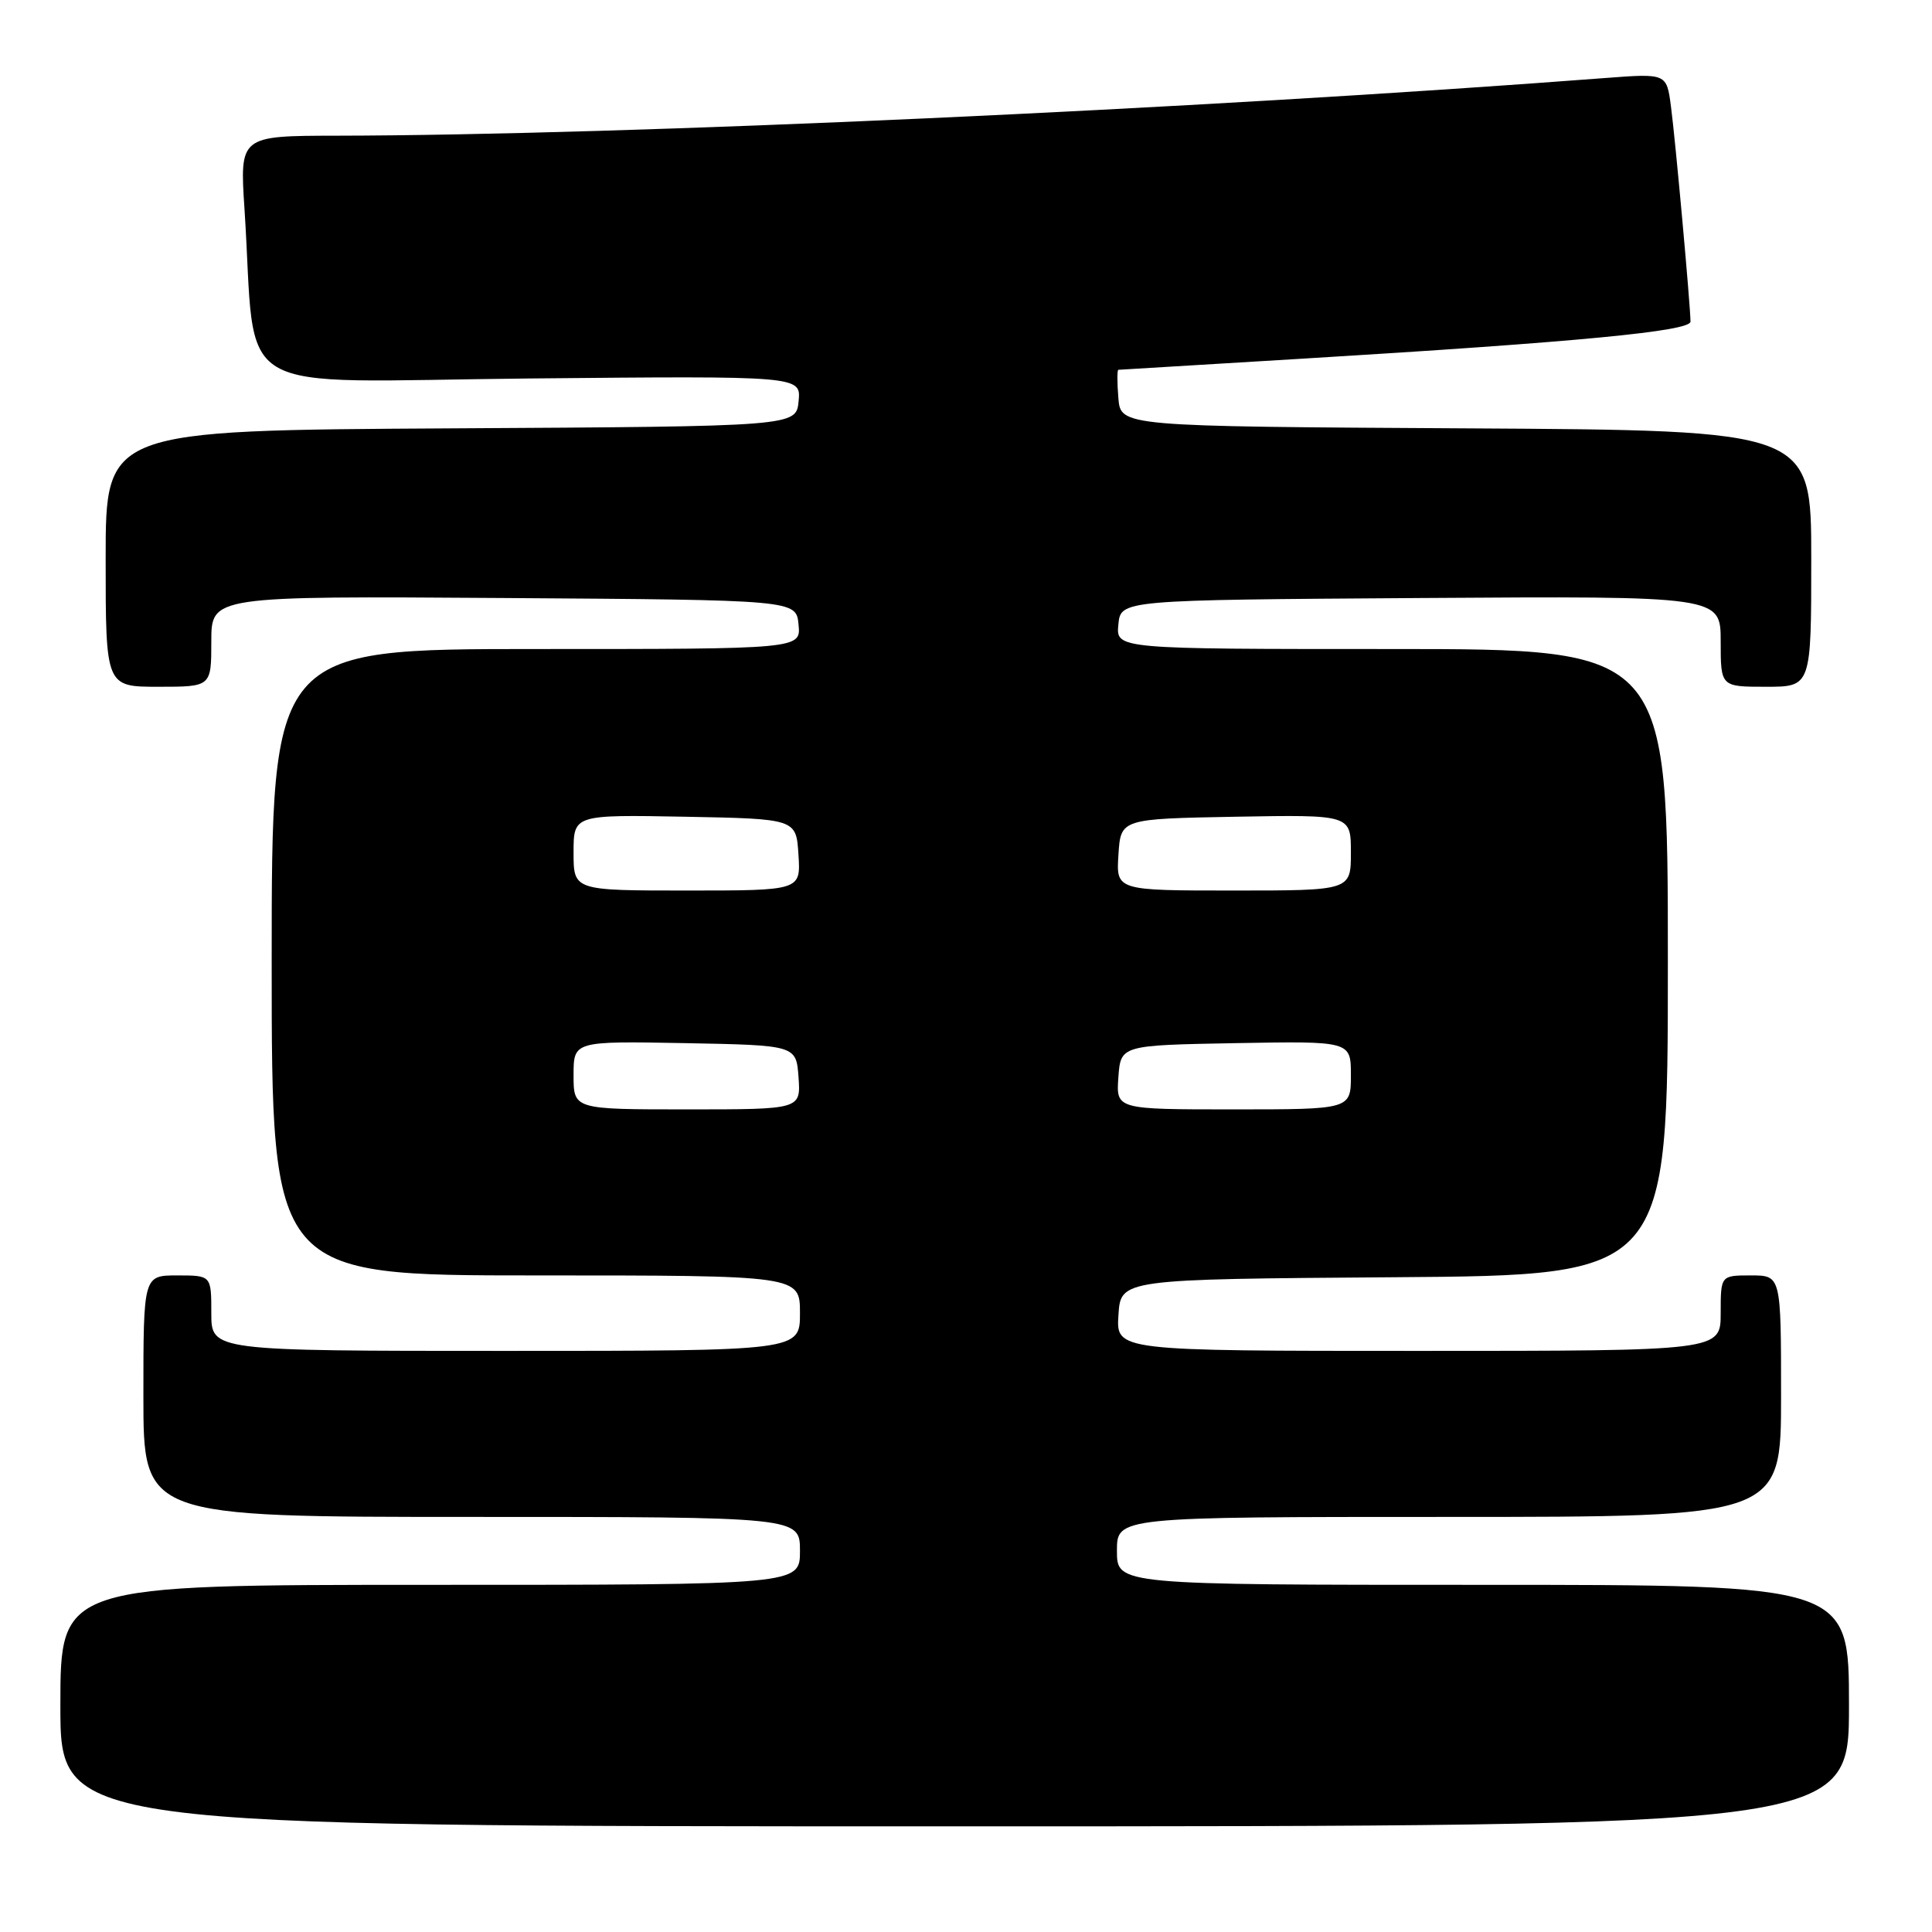 <?xml version="1.0" encoding="UTF-8" standalone="no"?>
<!DOCTYPE svg PUBLIC "-//W3C//DTD SVG 1.1//EN" "http://www.w3.org/Graphics/SVG/1.1/DTD/svg11.dtd" >
<svg xmlns="http://www.w3.org/2000/svg" xmlns:xlink="http://www.w3.org/1999/xlink" version="1.1" viewBox="0 0 256 256">
 <g >
 <path fill="currentColor"
d=" M 245.00 226.00 C 245.00 210.00 245.00 210.00 196.50 210.00 C 148.00 210.00 148.00 210.00 148.00 205.50 C 148.00 201.00 148.00 201.00 192.00 201.00 C 236.00 201.00 236.00 201.00 236.00 185.00 C 236.00 169.00 236.00 169.00 232.00 169.00 C 228.00 169.00 228.00 169.00 228.00 174.00 C 228.00 179.00 228.00 179.00 187.95 179.00 C 147.89 179.00 147.89 179.00 148.20 174.25 C 148.50 169.50 148.50 169.50 184.75 169.24 C 221.00 168.98 221.00 168.98 221.00 127.49 C 221.00 86.00 221.00 86.00 184.44 86.00 C 147.87 86.00 147.87 86.00 148.19 82.75 C 148.50 79.50 148.50 79.50 188.25 79.24 C 228.00 78.98 228.00 78.98 228.00 84.99 C 228.00 91.00 228.00 91.00 234.00 91.00 C 240.00 91.00 240.00 91.00 240.00 74.01 C 240.00 57.02 240.00 57.02 194.25 56.76 C 148.50 56.50 148.50 56.50 148.19 52.75 C 148.02 50.69 148.02 49.00 148.19 49.00 C 148.36 48.99 159.53 48.32 173.00 47.50 C 209.16 45.31 224.00 43.89 224.00 42.61 C 223.99 40.53 222.00 18.51 221.41 14.11 C 220.84 9.72 220.84 9.72 212.67 10.34 C 158.82 14.46 82.64 17.92 44.63 17.98 C 31.76 18.00 31.76 18.00 32.40 27.75 C 34.06 53.19 29.60 50.54 70.15 50.15 C 106.14 49.81 106.14 49.81 105.82 53.15 C 105.50 56.50 105.50 56.50 59.75 56.76 C 14.00 57.02 14.00 57.02 14.00 74.01 C 14.00 91.00 14.00 91.00 21.00 91.00 C 28.00 91.00 28.00 91.00 28.00 84.99 C 28.00 78.98 28.00 78.98 66.75 79.24 C 105.50 79.50 105.50 79.50 105.81 82.75 C 106.13 86.00 106.13 86.00 71.06 86.00 C 36.00 86.00 36.00 86.00 36.00 127.50 C 36.00 169.00 36.00 169.00 71.00 169.00 C 106.00 169.00 106.00 169.00 106.00 174.00 C 106.00 179.00 106.00 179.00 67.00 179.00 C 28.00 179.00 28.00 179.00 28.00 174.00 C 28.00 169.00 28.00 169.00 23.50 169.00 C 19.00 169.00 19.00 169.00 19.00 185.00 C 19.00 201.00 19.00 201.00 62.50 201.00 C 106.00 201.00 106.00 201.00 106.00 205.50 C 106.00 210.00 106.00 210.00 57.00 210.00 C 8.00 210.00 8.00 210.00 8.00 226.00 C 8.00 242.00 8.00 242.00 126.50 242.00 C 245.00 242.00 245.00 242.00 245.00 226.00 Z  M 76.00 142.47 C 76.00 137.95 76.00 137.95 90.75 138.22 C 105.50 138.50 105.50 138.50 105.81 142.75 C 106.11 147.00 106.11 147.00 91.06 147.00 C 76.00 147.00 76.00 147.00 76.00 142.47 Z  M 148.19 142.75 C 148.50 138.50 148.50 138.50 163.75 138.22 C 179.00 137.95 179.00 137.95 179.00 142.47 C 179.00 147.00 179.00 147.00 163.44 147.00 C 147.89 147.00 147.89 147.00 148.19 142.75 Z  M 76.00 112.97 C 76.00 107.95 76.00 107.95 90.75 108.22 C 105.50 108.50 105.50 108.50 105.80 113.25 C 106.11 118.00 106.11 118.00 91.05 118.00 C 76.00 118.00 76.00 118.00 76.00 112.97 Z  M 148.20 113.25 C 148.50 108.50 148.50 108.50 163.75 108.22 C 179.00 107.95 179.00 107.95 179.00 112.97 C 179.00 118.00 179.00 118.00 163.45 118.00 C 147.89 118.00 147.89 118.00 148.20 113.25 Z "/>
</g>
</svg>